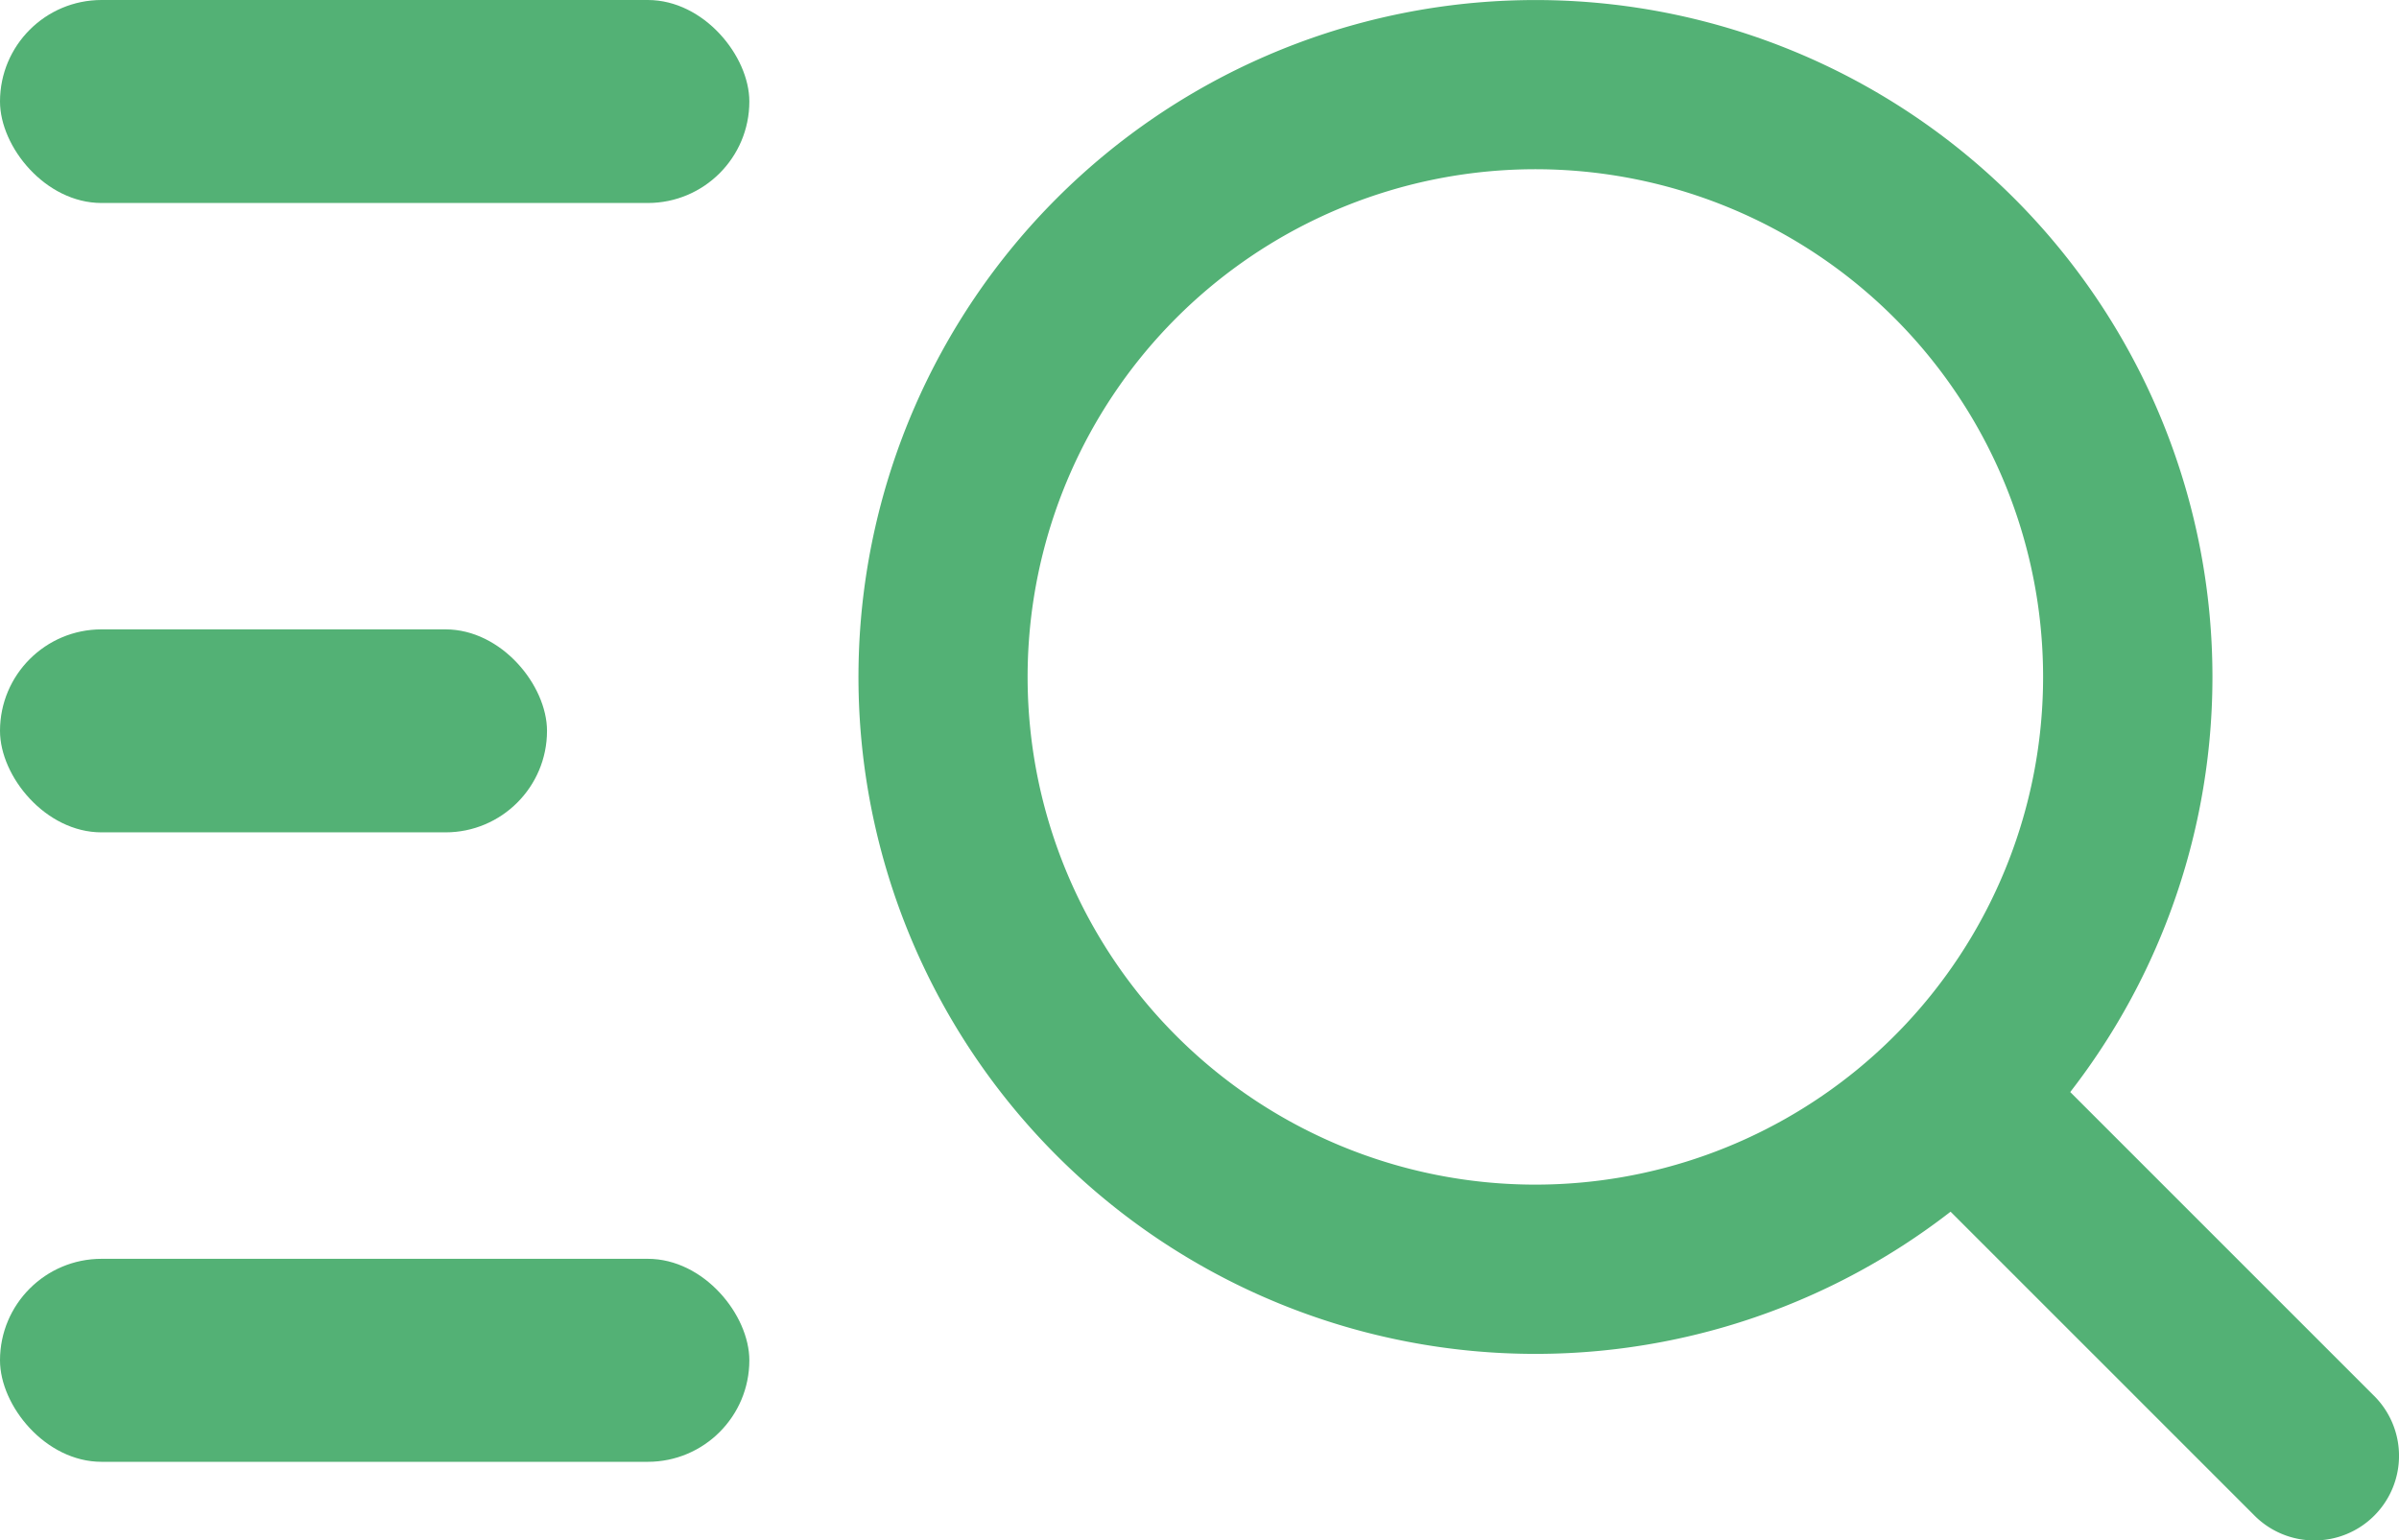 <svg xmlns="http://www.w3.org/2000/svg" width="28.349" height="18.205" viewBox="0 0 28.349 18.205">
  <g id="Group_3" data-name="Group 3" transform="translate(-105.42 -20.237)">
    <path id="Vector" d="M8,14a6,6,0,1,0-4.243-1.757A6,6,0,0,0,8,14Zm6.32-1.094,3.58,3.58A1,1,0,1,1,16.486,17.9l-3.58-3.58a8,8,0,1,1,1.414-1.414Z" transform="translate(115.564 20.237)" fill="#53b175"/>
    <rect id="Rectangle_1" data-name="Rectangle 1" width="8.855" height="2.399" rx="1.2" transform="translate(105.42 20.237)" fill="#53b175"/>
    <rect id="Rectangle_2" data-name="Rectangle 2" width="6.464" height="2.399" rx="1.2" transform="translate(105.42 27.675)" fill="#53b175"/>
    <rect id="Rectangle_3" data-name="Rectangle 3" width="8.855" height="2.399" rx="1.2" transform="translate(105.42 35.114)" fill="#53b175"/>
  </g>
</svg>
